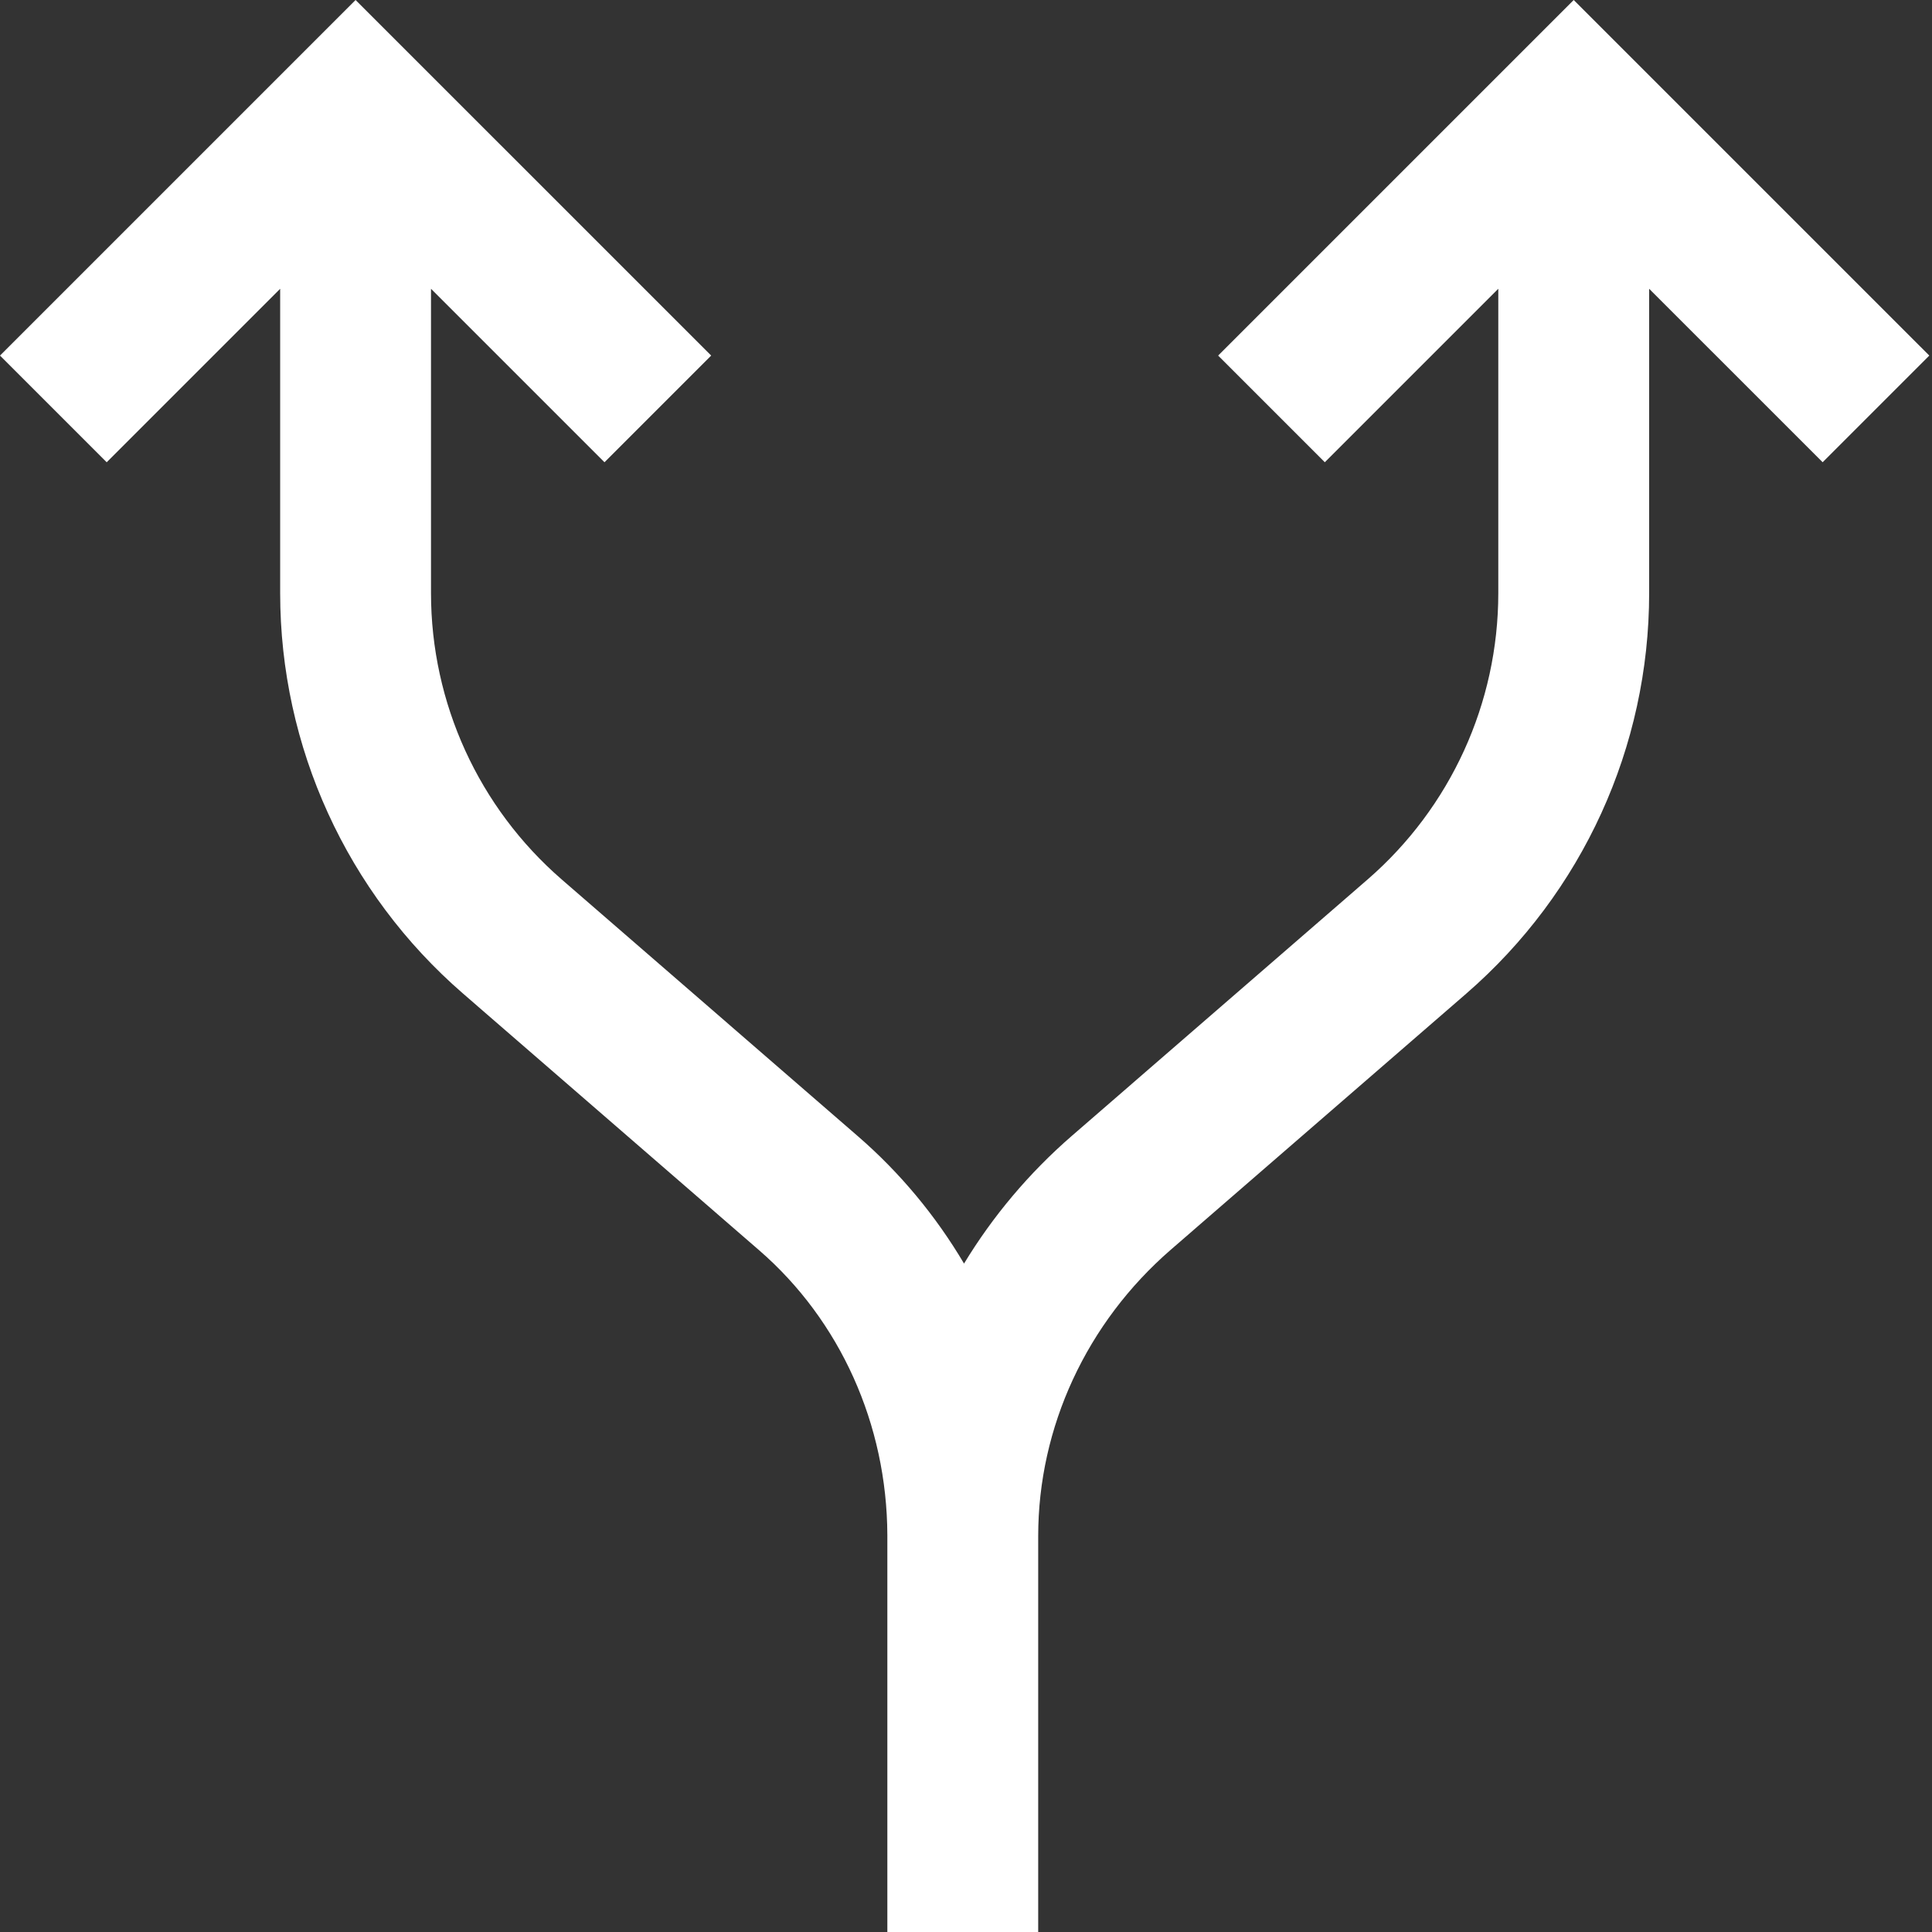 <svg height="512pt" fill="#fff" viewBox="0 0 512 512" width="512pt" xmlns="http://www.w3.org/2000/svg"><rect x="0" y="0" width="512" height="512" fill="#333333" stroke="none"/><path d="m511.285 94.23-94.234-94.23-94.23 94.23 28.27 28.27 45.973-45.973v80.641c0 29.152-12.633 56.824-34.66 75.918l-78.297 67.875c-11.406 9.887-21.016 21.352-28.629 33.895-7.457-12.598-16.895-24.012-28.102-33.723l-78.492-68.047c-22.027-19.094-34.664-46.766-34.664-75.918v-80.641l45.977 45.973 28.27-28.27-94.234-94.23-94.23 94.23 28.27 28.27 45.973-45.973v80.641c0 40.754 17.66 79.434 48.453 106.129l78.492 68.043c21.48 18.621 33.859 46.16 33.965 75.488v105.172h39.977v-104.914c0-28.875 12.816-56.547 35.164-75.918l78.297-67.871c30.793-26.695 48.449-65.375 48.449-106.129v-80.641l45.977 45.973zm0 0"/></svg>